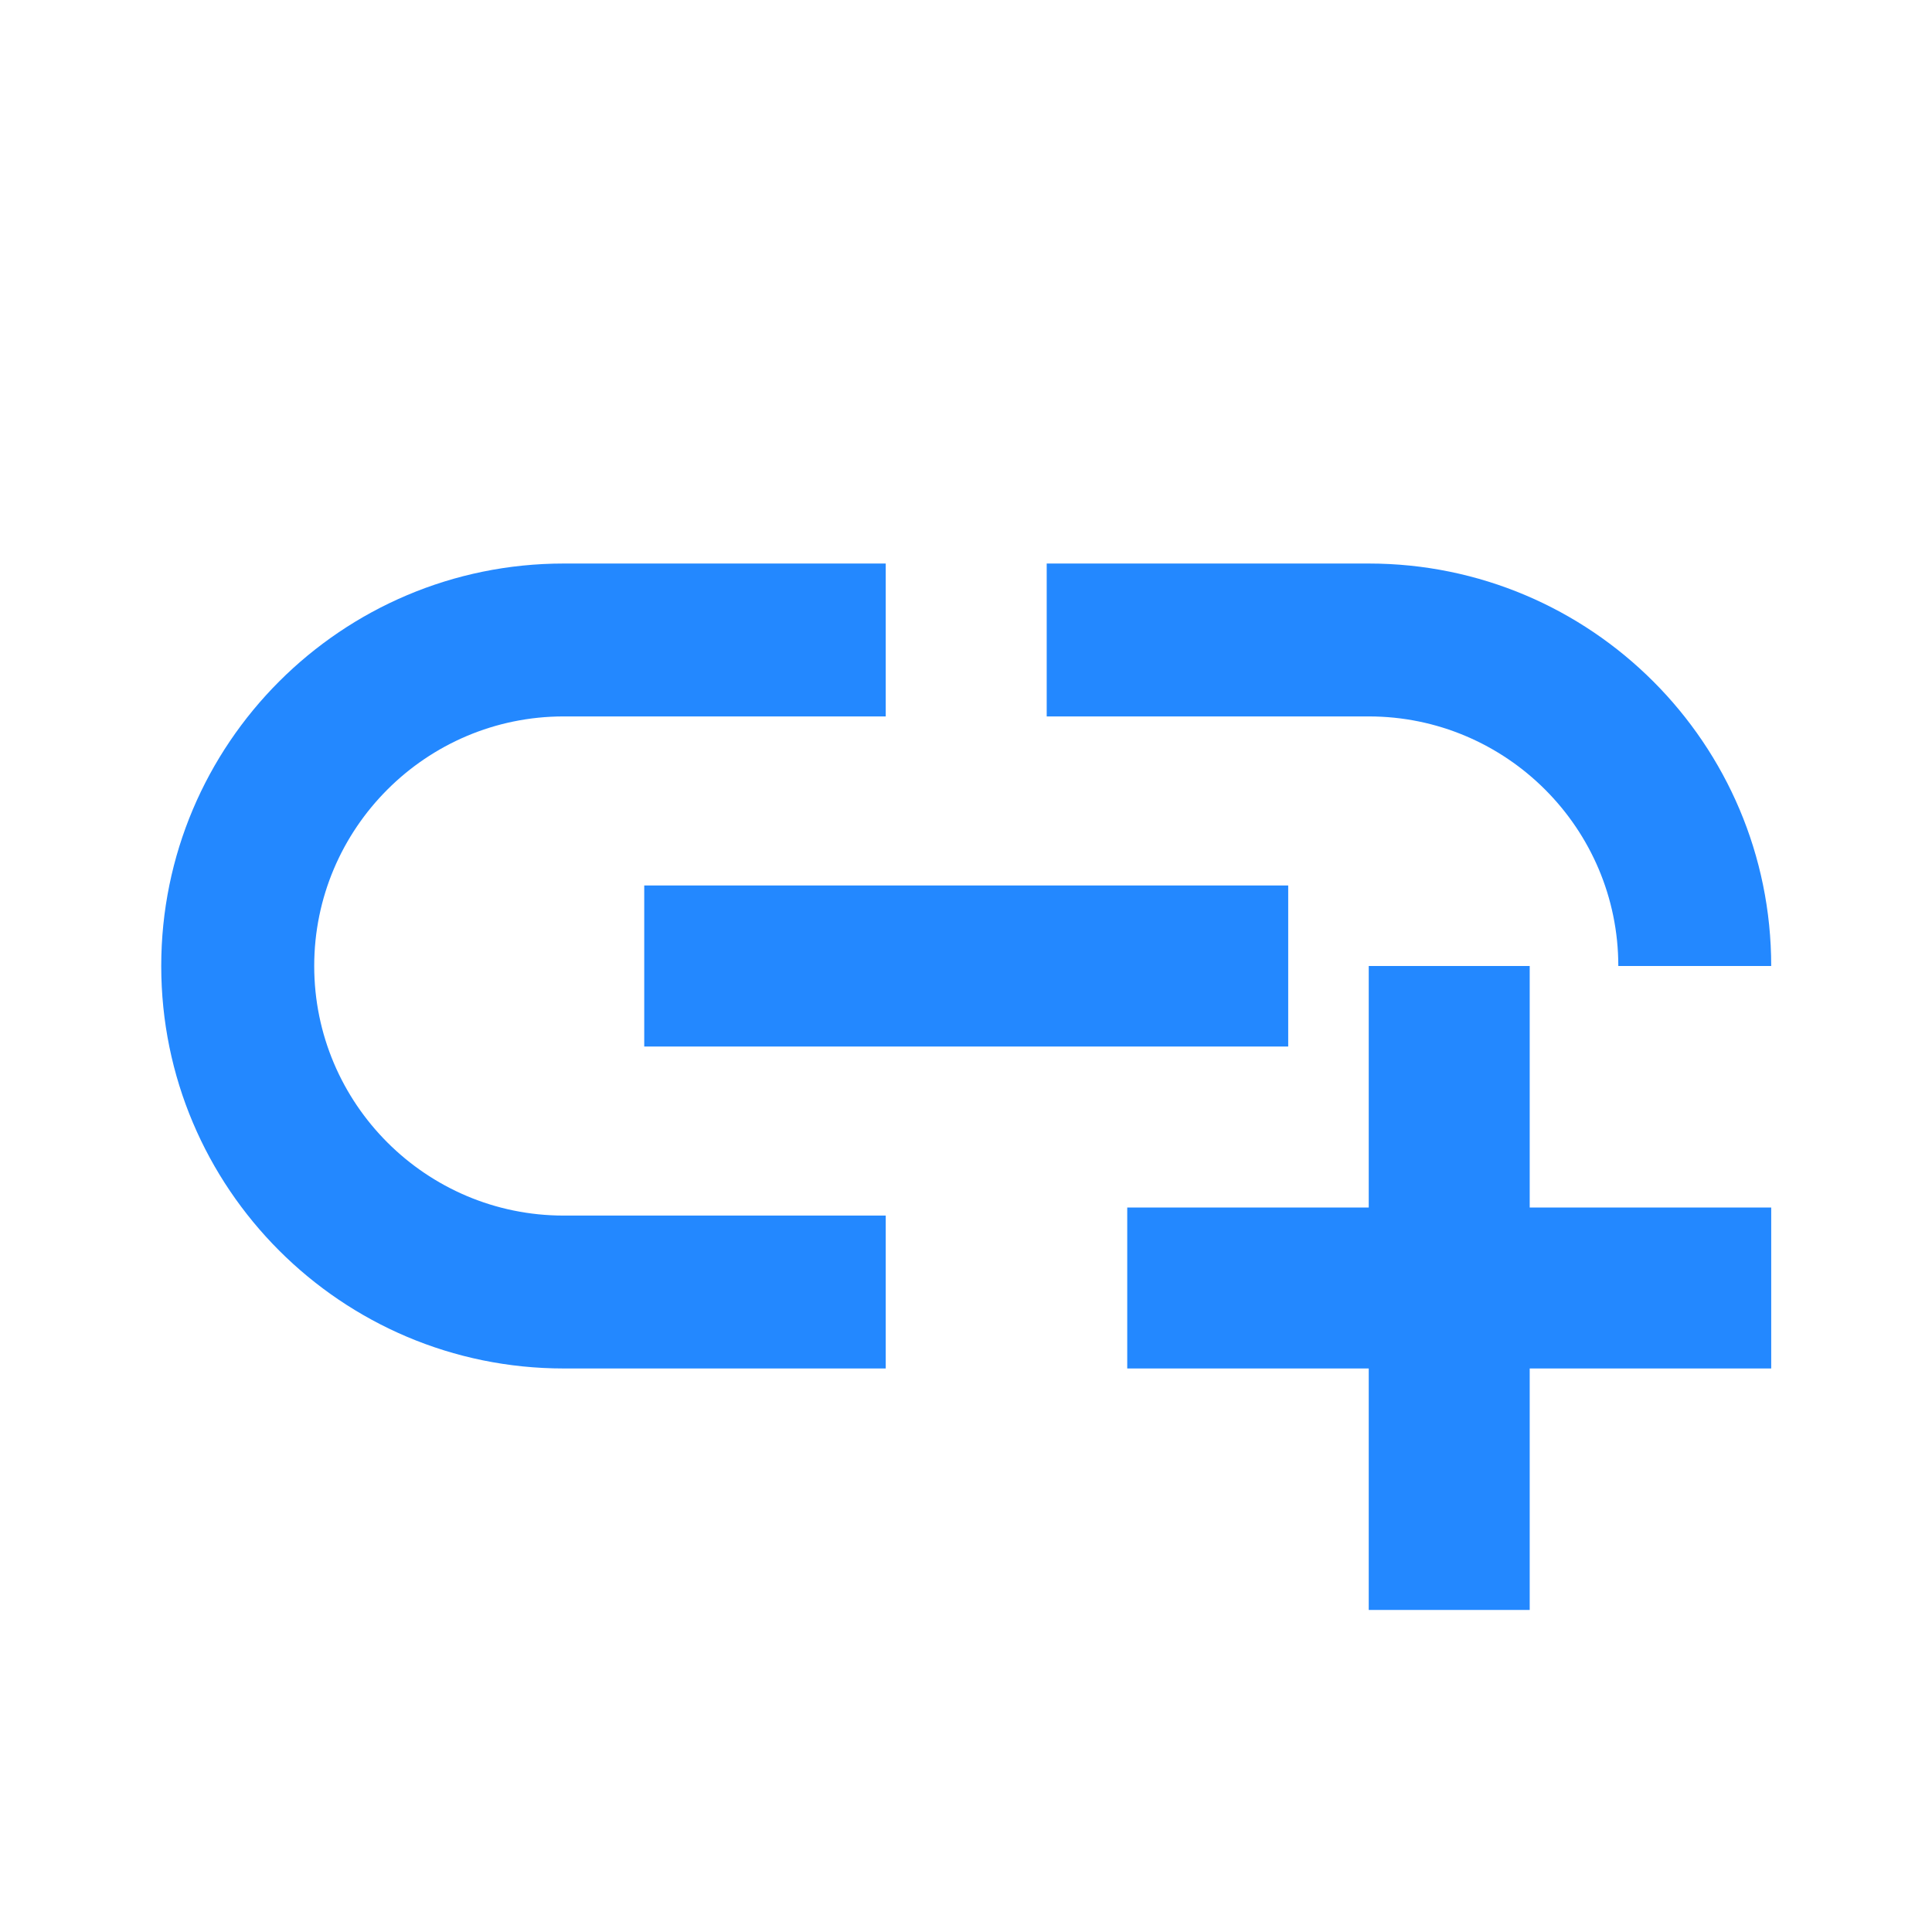 <svg width="22" height="22" viewBox="0 0 22 22" fill="none" xmlns="http://www.w3.org/2000/svg">
<g clip-path="url(#clip0_3816_16143)">
<path d="M7.336 10.083H14.669V11.917H7.336V10.083ZM18.428 11H20.169C20.169 8.47 18.116 6.417 15.586 6.417H11.919V8.158H15.586C17.153 8.158 18.428 9.433 18.428 11ZM3.578 11C3.578 9.433 4.852 8.158 6.419 8.158H10.086V6.417H6.419C3.889 6.417 1.836 8.47 1.836 11C1.836 13.53 3.889 15.583 6.419 15.583H10.086V13.842H6.419C4.852 13.842 3.578 12.568 3.578 11ZM17.419 11H15.586V13.75H12.836V15.583H15.586V18.333H17.419V15.583H20.169V13.75H17.419V11Z" fill="#2388FF"/>
</g>
<defs>
<clipPath id="clip0_3816_16143">
<rect width="22" height="22" fill="white"/>
</clipPath>
</defs>
</svg>
